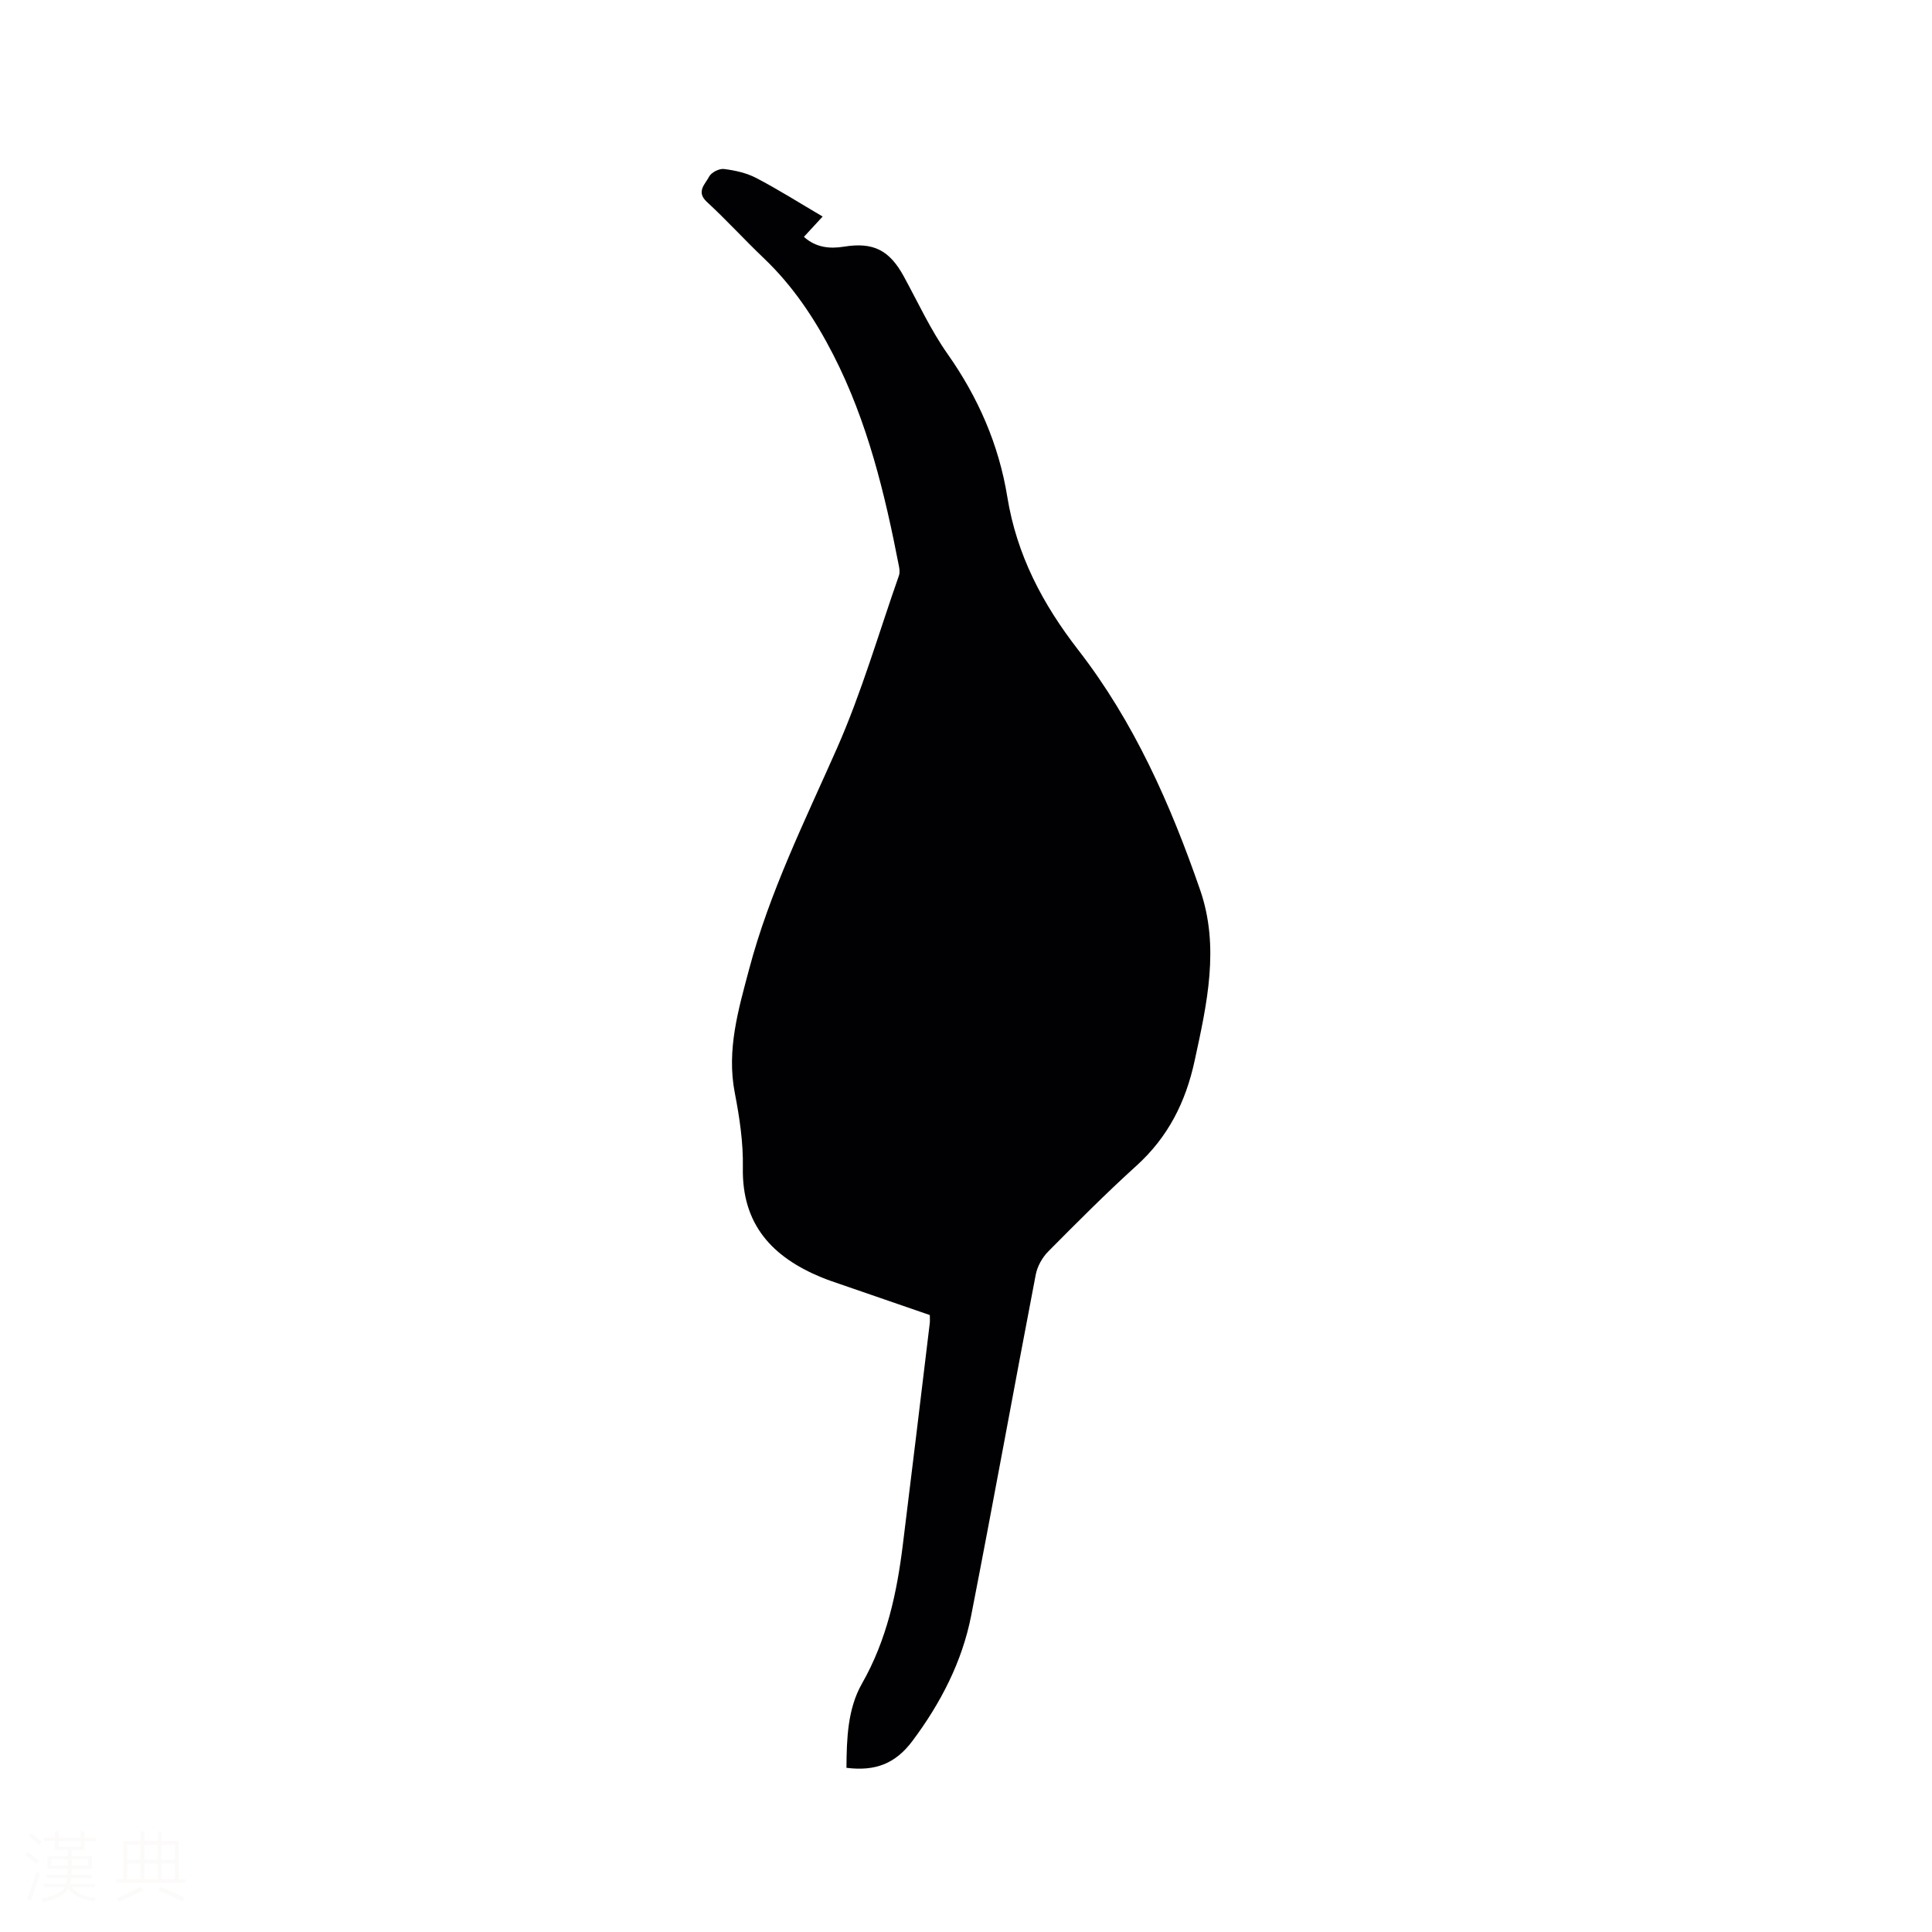 <svg viewBox="0 0 400 400" xmlns="http://www.w3.org/2000/svg"><rect width="400" height="400" fill="white" /><path d="m192.51 272.27c-6.26-2.16-12.54-4.32-18.82-6.49-1.2-.41-2.41-.82-3.58-1.3-10.17-4.19-16.54-10.91-16.31-22.76.1-5.15-.69-10.38-1.67-15.46-1.73-8.92.75-17.25 2.97-25.61 4.22-15.94 11.52-30.65 18.16-45.67 5.12-11.58 8.65-23.85 12.86-35.83.19-.55.12-1.25.01-1.85-2.93-15.11-6.52-30.01-13.6-43.83-3.79-7.4-8.33-14.25-14.41-20.03-3.99-3.8-7.71-7.9-11.76-11.63-2.32-2.14-.33-3.7.45-5.23.44-.87 2.09-1.72 3.08-1.59 2.28.28 4.67.81 6.68 1.86 4.58 2.39 8.96 5.17 13.75 7.98-1.4 1.52-2.58 2.8-3.88 4.21 2.48 2.21 5.29 2.51 8.29 2.03 6.09-.99 9.43.72 12.41 6.19 2.94 5.39 5.53 11.04 9.05 16.03 6.34 9.01 10.61 18.78 12.36 29.57 1.95 12.02 7.27 22.15 14.72 31.75 11.51 14.84 19.09 31.96 25.2 49.63 4.09 11.82 1.42 23.62-1.14 35.4-1.85 8.55-5.5 15.8-12.06 21.73-6.28 5.69-12.27 11.71-18.24 17.73-1.24 1.25-2.26 3.08-2.59 4.8-4.52 23.51-8.77 47.06-13.36 70.55-1.87 9.59-6.33 18.18-12.15 25.97-3.59 4.81-7.78 6.32-13.68 5.59.04-6 .23-12.21 3.21-17.44 5.13-9 7.22-18.7 8.46-28.73 1.89-15.24 3.72-30.49 5.56-45.74.08-.51.03-1.03.03-1.83z" fill="#010103"/><g fill="#fcfbfa"><path d="m5.17 384 .55-.58c.85.61 1.65 1.24 2.4 1.87l-.59.64c-.83-.73-1.62-1.38-2.36-1.93m1.22 9.53-.82-.34c.71-1.76 1.37-3.64 1.98-5.63.24.13.5.25.76.36-.6 1.67-1.24 3.54-1.92 5.61m-.5-13.5.57-.54c.56.44 1.31 1.06 2.26 1.87l-.64.64c-.68-.66-1.41-1.32-2.19-1.97m3.25.46h2.24v-1.36h.77v1.36h4.57v-1.36h.76v1.36h2.28v.69h-2.28v1.84h-2.64v1.26h4.18v2.64h-4.21c0 .45-.02.86-.05 1.21h4.32v.69h-4.38c-.04.34-.1.75-.19 1.22h5.15v.69h-4.82c.87 1.19 2.51 1.92 4.93 2.19-.17.31-.3.57-.37.76-2.77-.49-4.52-1.41-5.26-2.76-.56 1.26-2.3 2.23-5.24 2.9-.12-.24-.26-.48-.43-.72 2.73-.55 4.38-1.34 4.96-2.38h-4.38v-.69h4.65c.1-.38.17-.79.21-1.22h-4.32v-.69h4.4c.03-.34.05-.75.05-1.21h-4.2v-2.64h4.23v-1.26h-2.69v-1.84h-2.24zm1.46 4.46v1.29h3.45c.01-.4.02-.57.01-.53v-.32-.45h-3.46zm1.55-2.59h4.57v-1.19h-4.57zm6.11 2.59h-3.42v.77c-.01.19-.01.37-.02.53h3.44z"/><path d="m32.63 379.16h.82v1.98h3.54v7.89h1.46v.78h-14.37v-.78h1.46v-7.89h3.54v-1.98h.82v1.98h2.73zm-3.49 11.48.5.73c-1.61.82-3.28 1.63-5 2.41-.13-.27-.28-.55-.44-.82 1.75-.72 3.4-1.49 4.94-2.32m-2.78-5.55h2.73v-3.18h-2.73zm0 3.95h2.73v-3.2h-2.73zm3.54-3.95h2.73v-3.18h-2.73zm0 3.95h2.73v-3.2h-2.73zm7.89 4.68c-1.84-.92-3.51-1.7-5.02-2.32l.45-.73c1.89.8 3.57 1.55 5.04 2.23zm-1.62-11.81h-2.73v3.18h2.73zm-2.73 7.13h2.73v-3.2h-2.73z"/></g></svg>